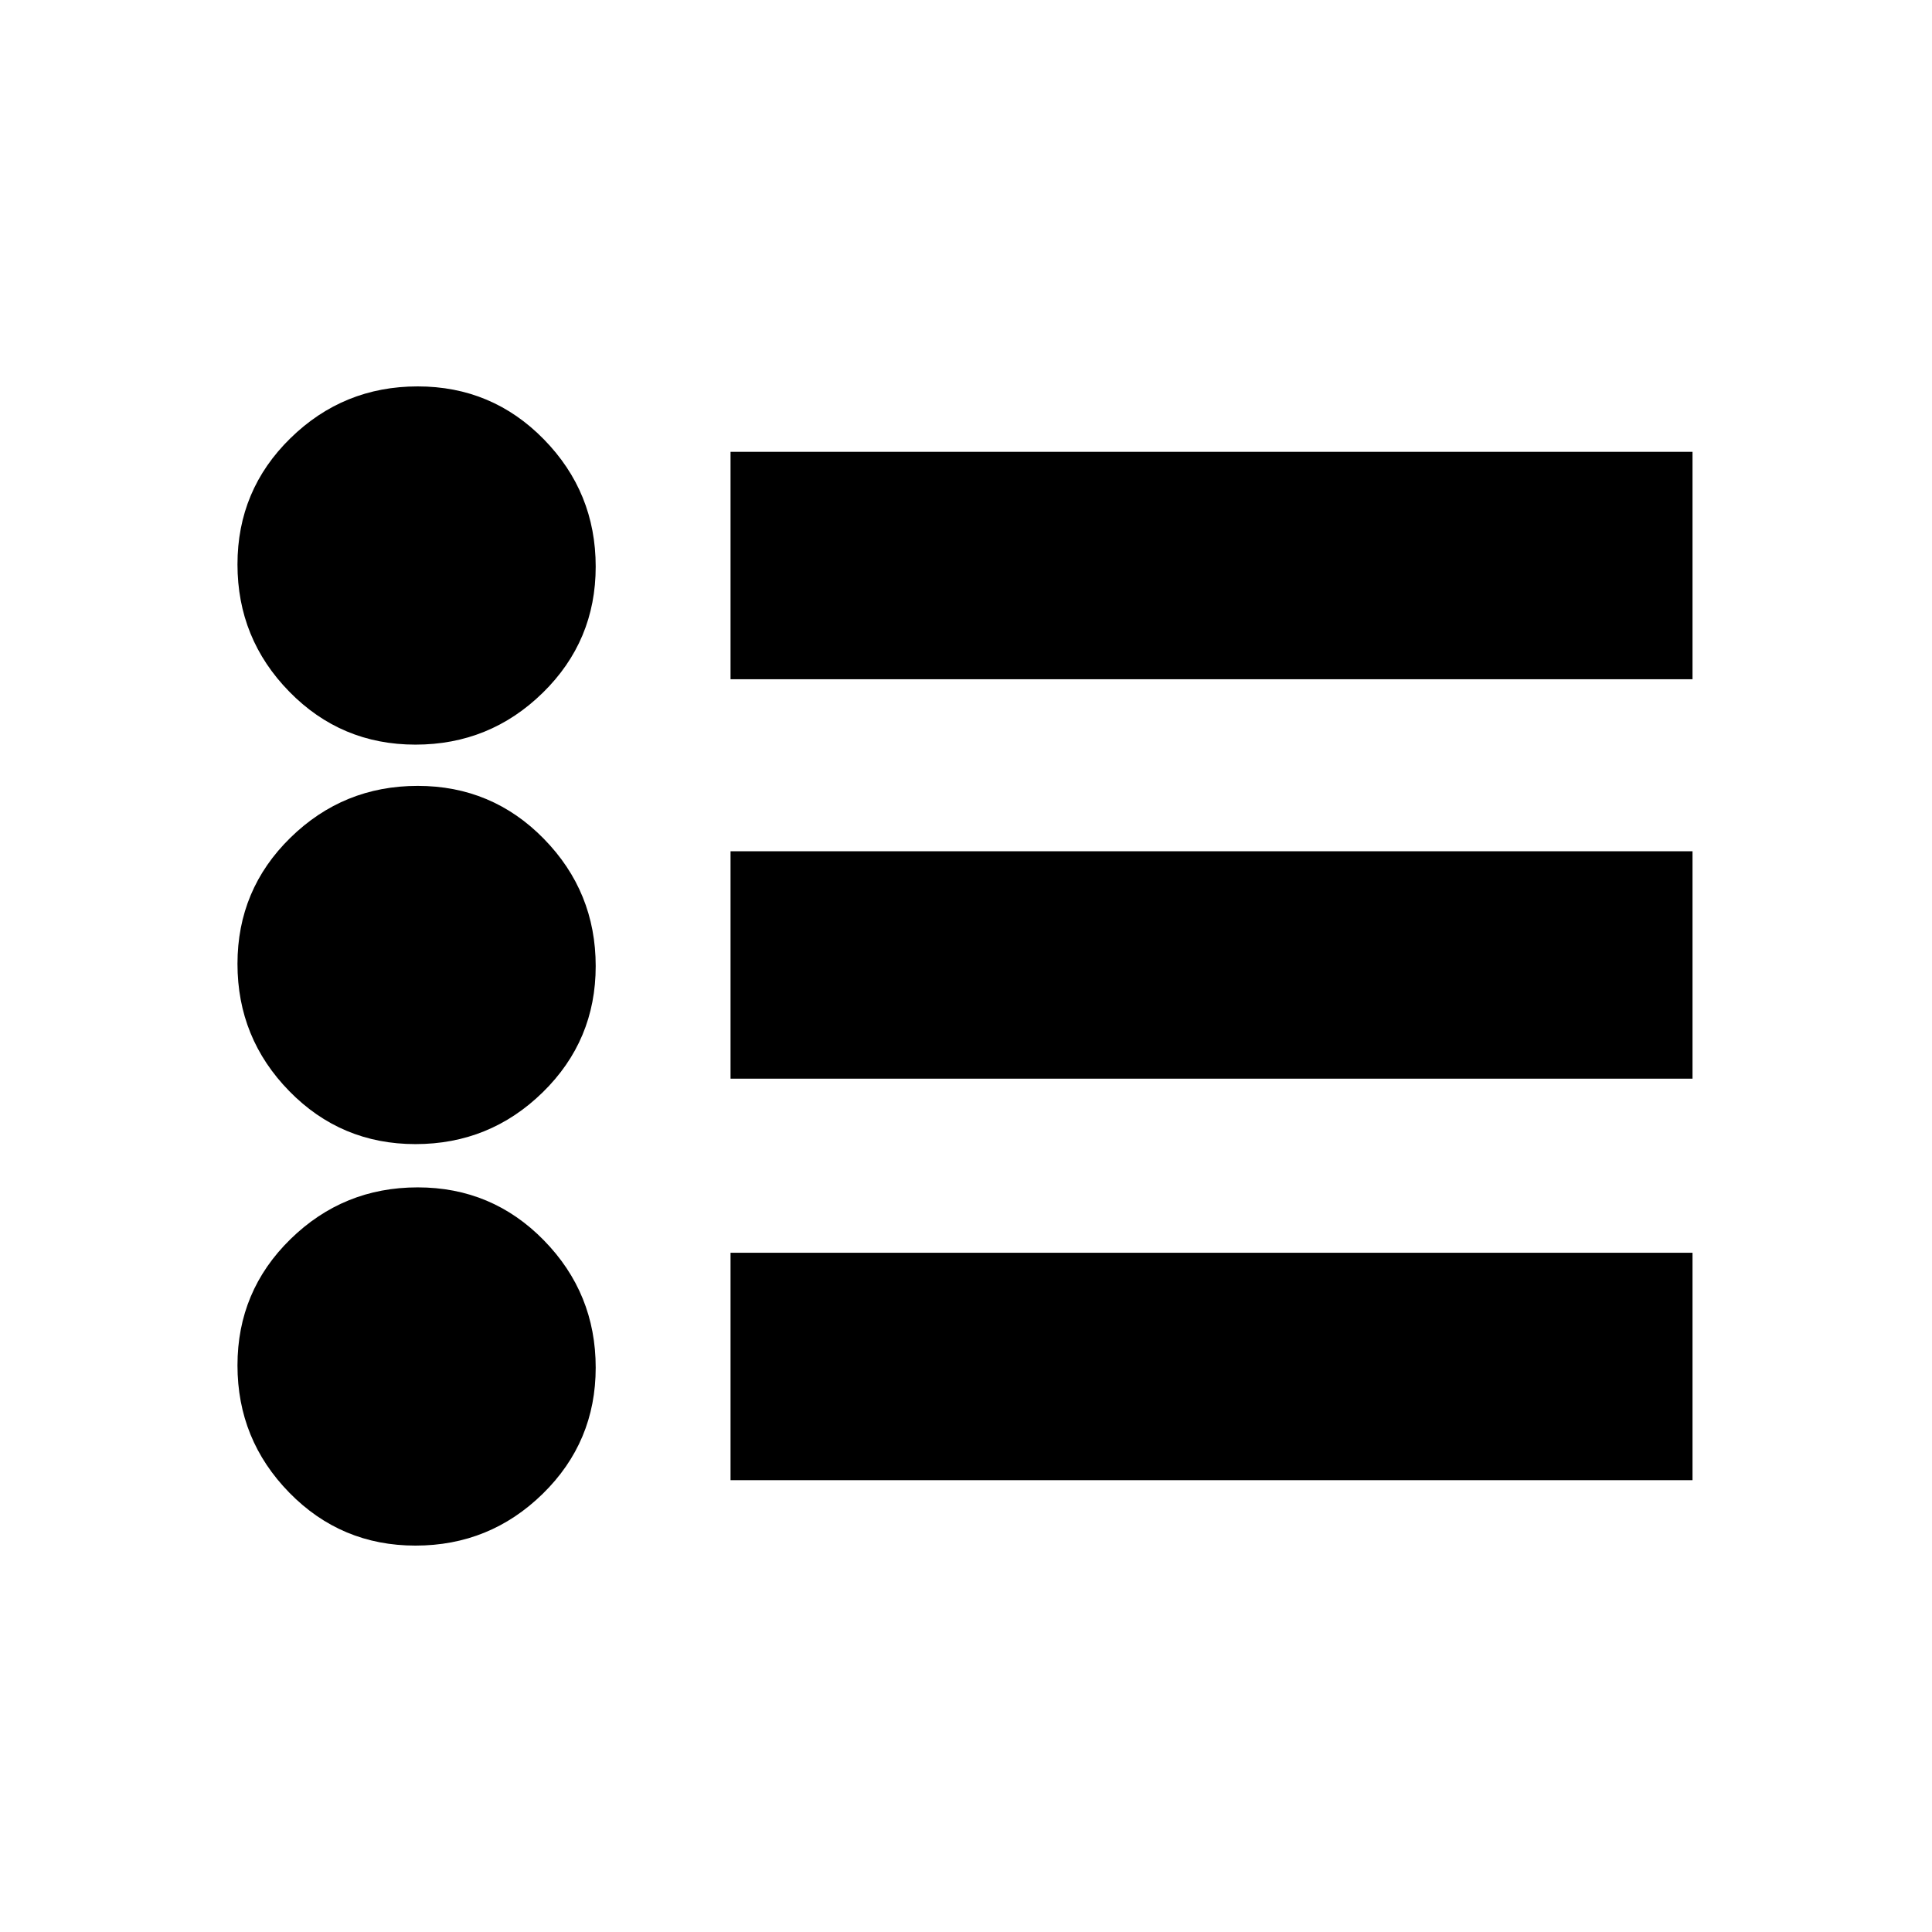 <svg xmlns="http://www.w3.org/2000/svg" height="20" viewBox="0 -960 960 960" width="20"><path d="M363-224.5v-113h478v113H363Zm0-199.5v-113h478v113H363Zm0-198.5v-113h478v113H363ZM206.44-192q-36.94 0-62.69-26.31T118-281.56q0-36.94 26.31-62.69T207.56-370q36.94 0 62.69 26.31T296-280.44q0 36.94-26.31 62.69T206.44-192Zm0-199.5q-36.94 0-62.69-26.31T118-481.06q0-36.94 26.31-62.69t63.25-25.75q36.94 0 62.69 26.31T296-479.94q0 36.94-26.31 62.69t-63.25 25.75Zm0-198.5q-36.94 0-62.69-26.31T118-679.56q0-36.94 26.31-62.69T207.56-768q36.94 0 62.69 26.31T296-678.44q0 36.94-26.31 62.69T206.44-590Z"/></svg>
